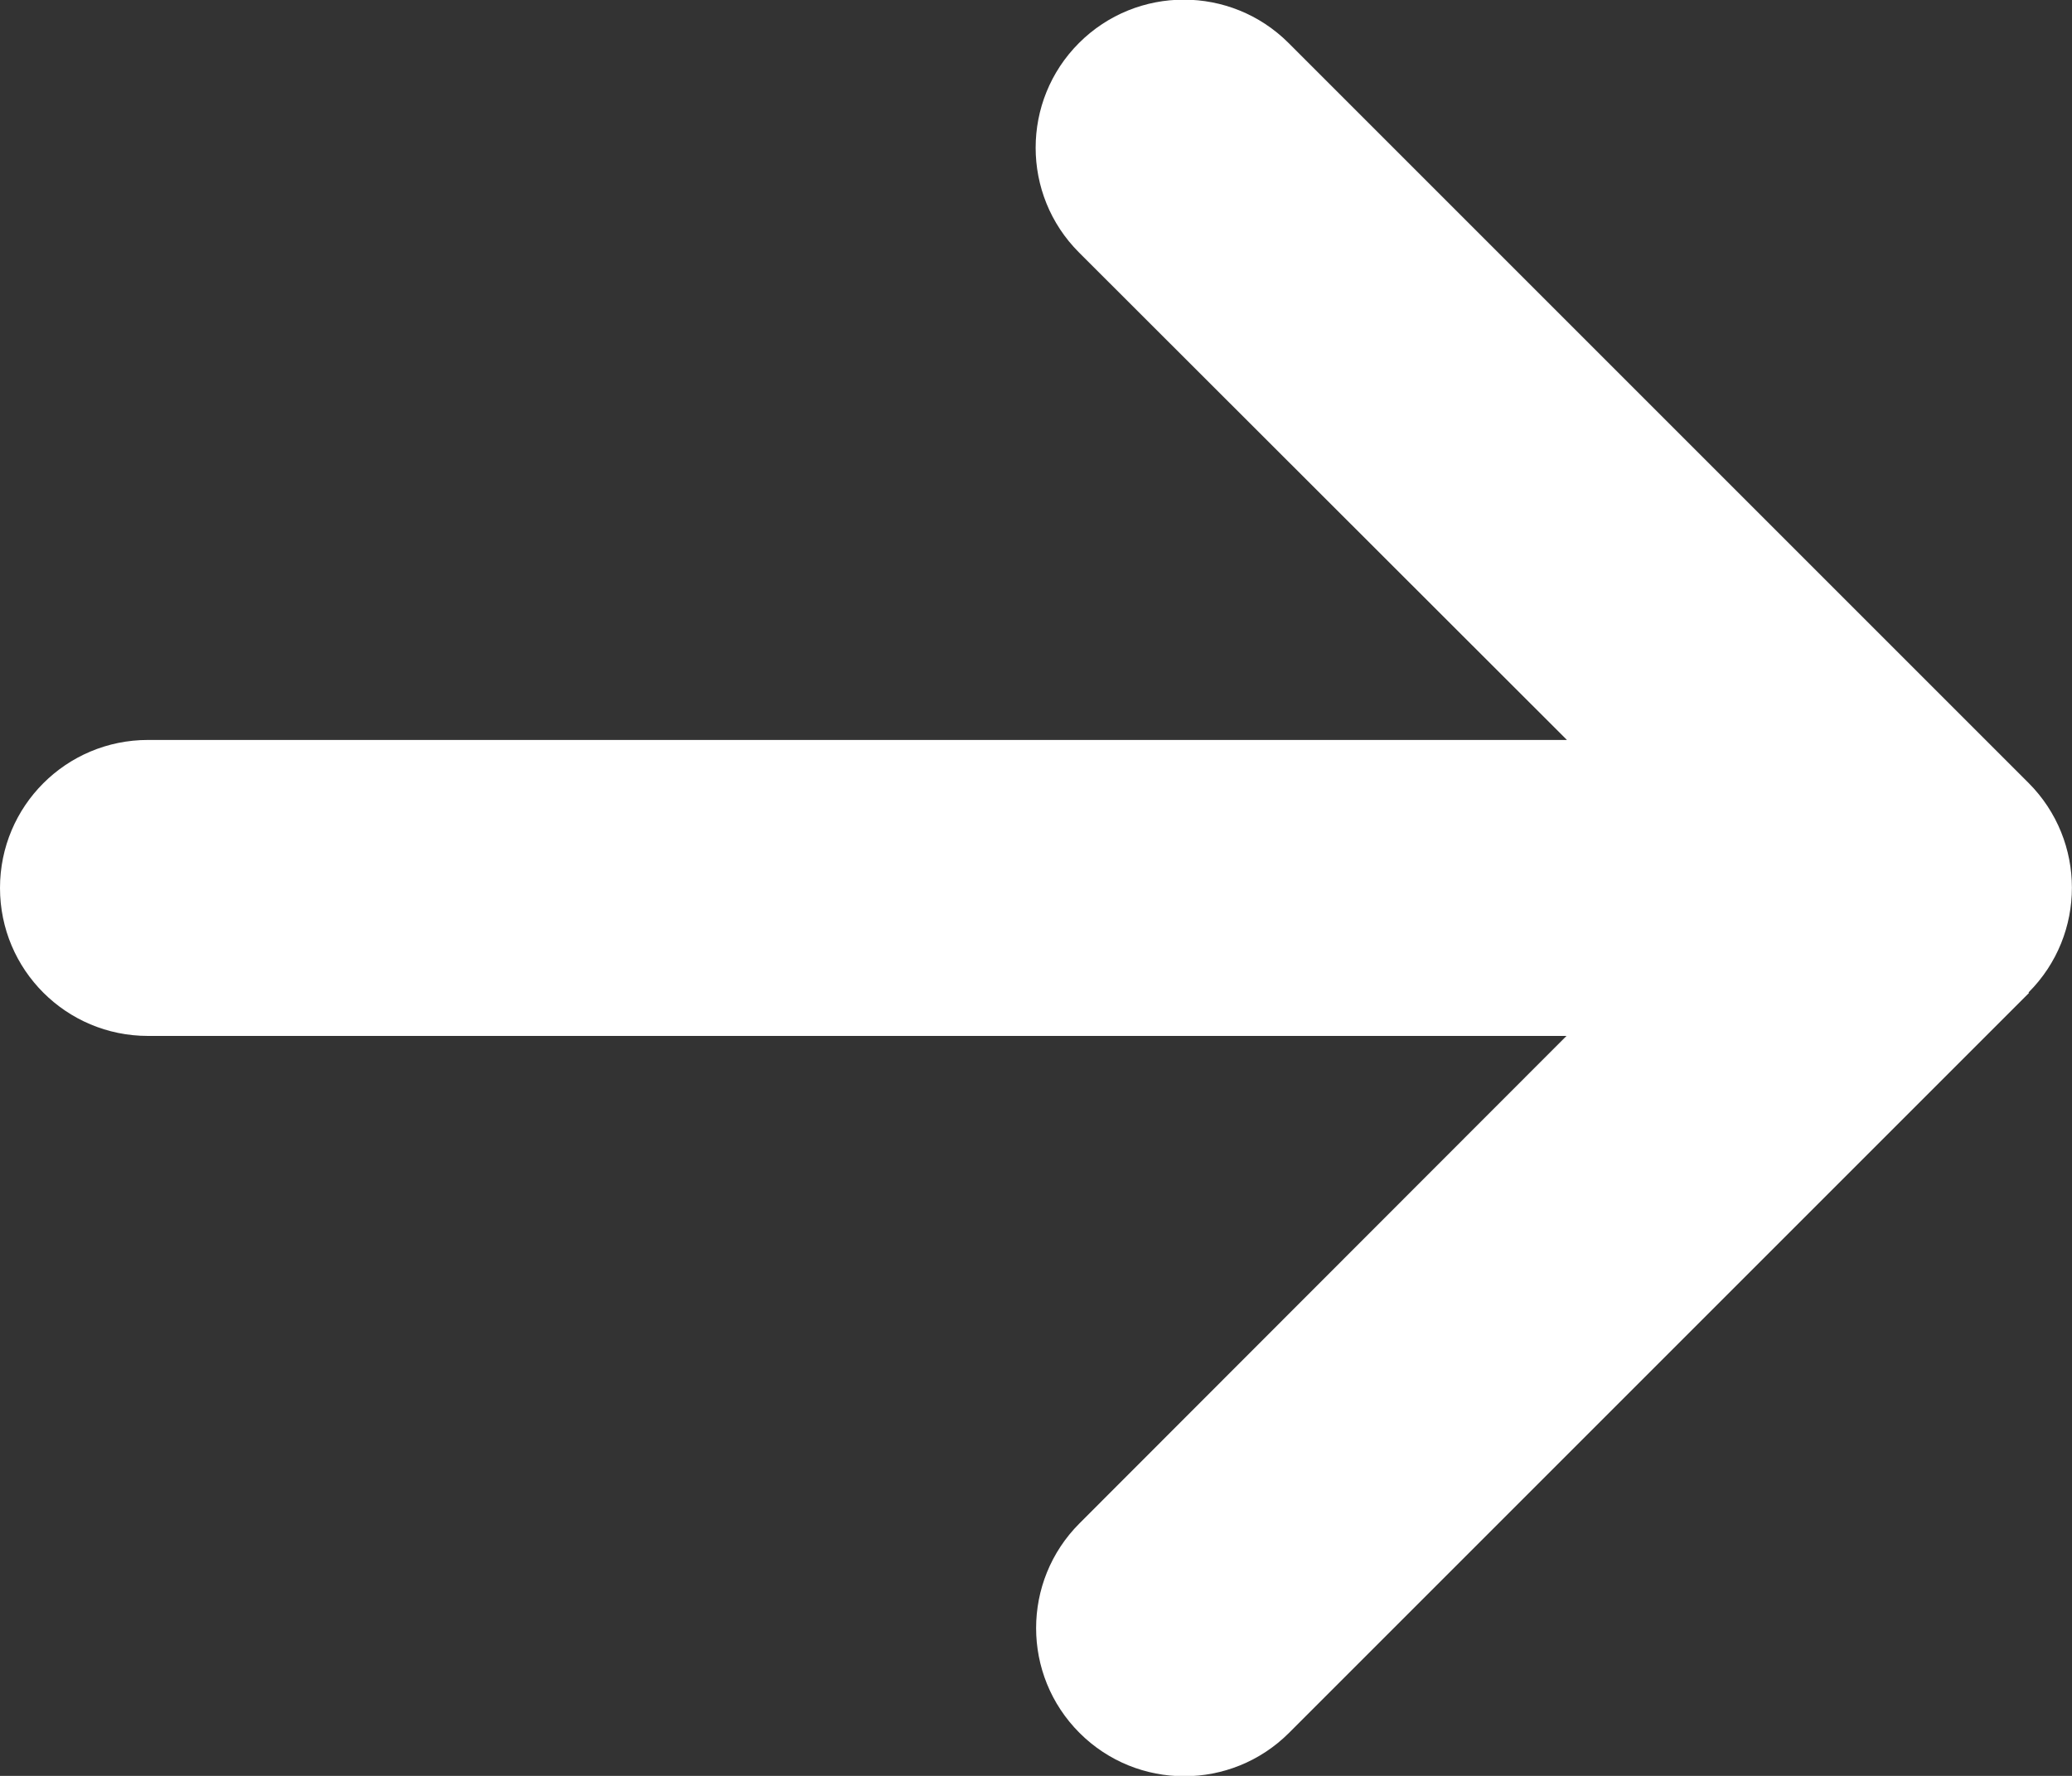 <svg width="28" height="24" viewBox="0 0 28 24" fill="none" xmlns="http://www.w3.org/2000/svg">
<rect x="0" y="0" width="28" height="24" fill="#333333" stroke="none"/>
<path d="M27.413 13.412C28.194 12.631 28.194 11.363 27.413 10.581L17.413 0.581C16.631 -0.2 15.363 -0.2 14.581 0.581C13.8 1.362 13.8 2.631 14.581 3.412L21.175 10H2C0.894 10 0 10.894 0 12C0 13.106 0.894 14 2 14H21.169L14.588 20.587C13.806 21.369 13.806 22.637 14.588 23.419C15.369 24.2 16.637 24.2 17.419 23.419L27.419 13.419L27.413 13.412Z" fill="white"/>
</svg>
